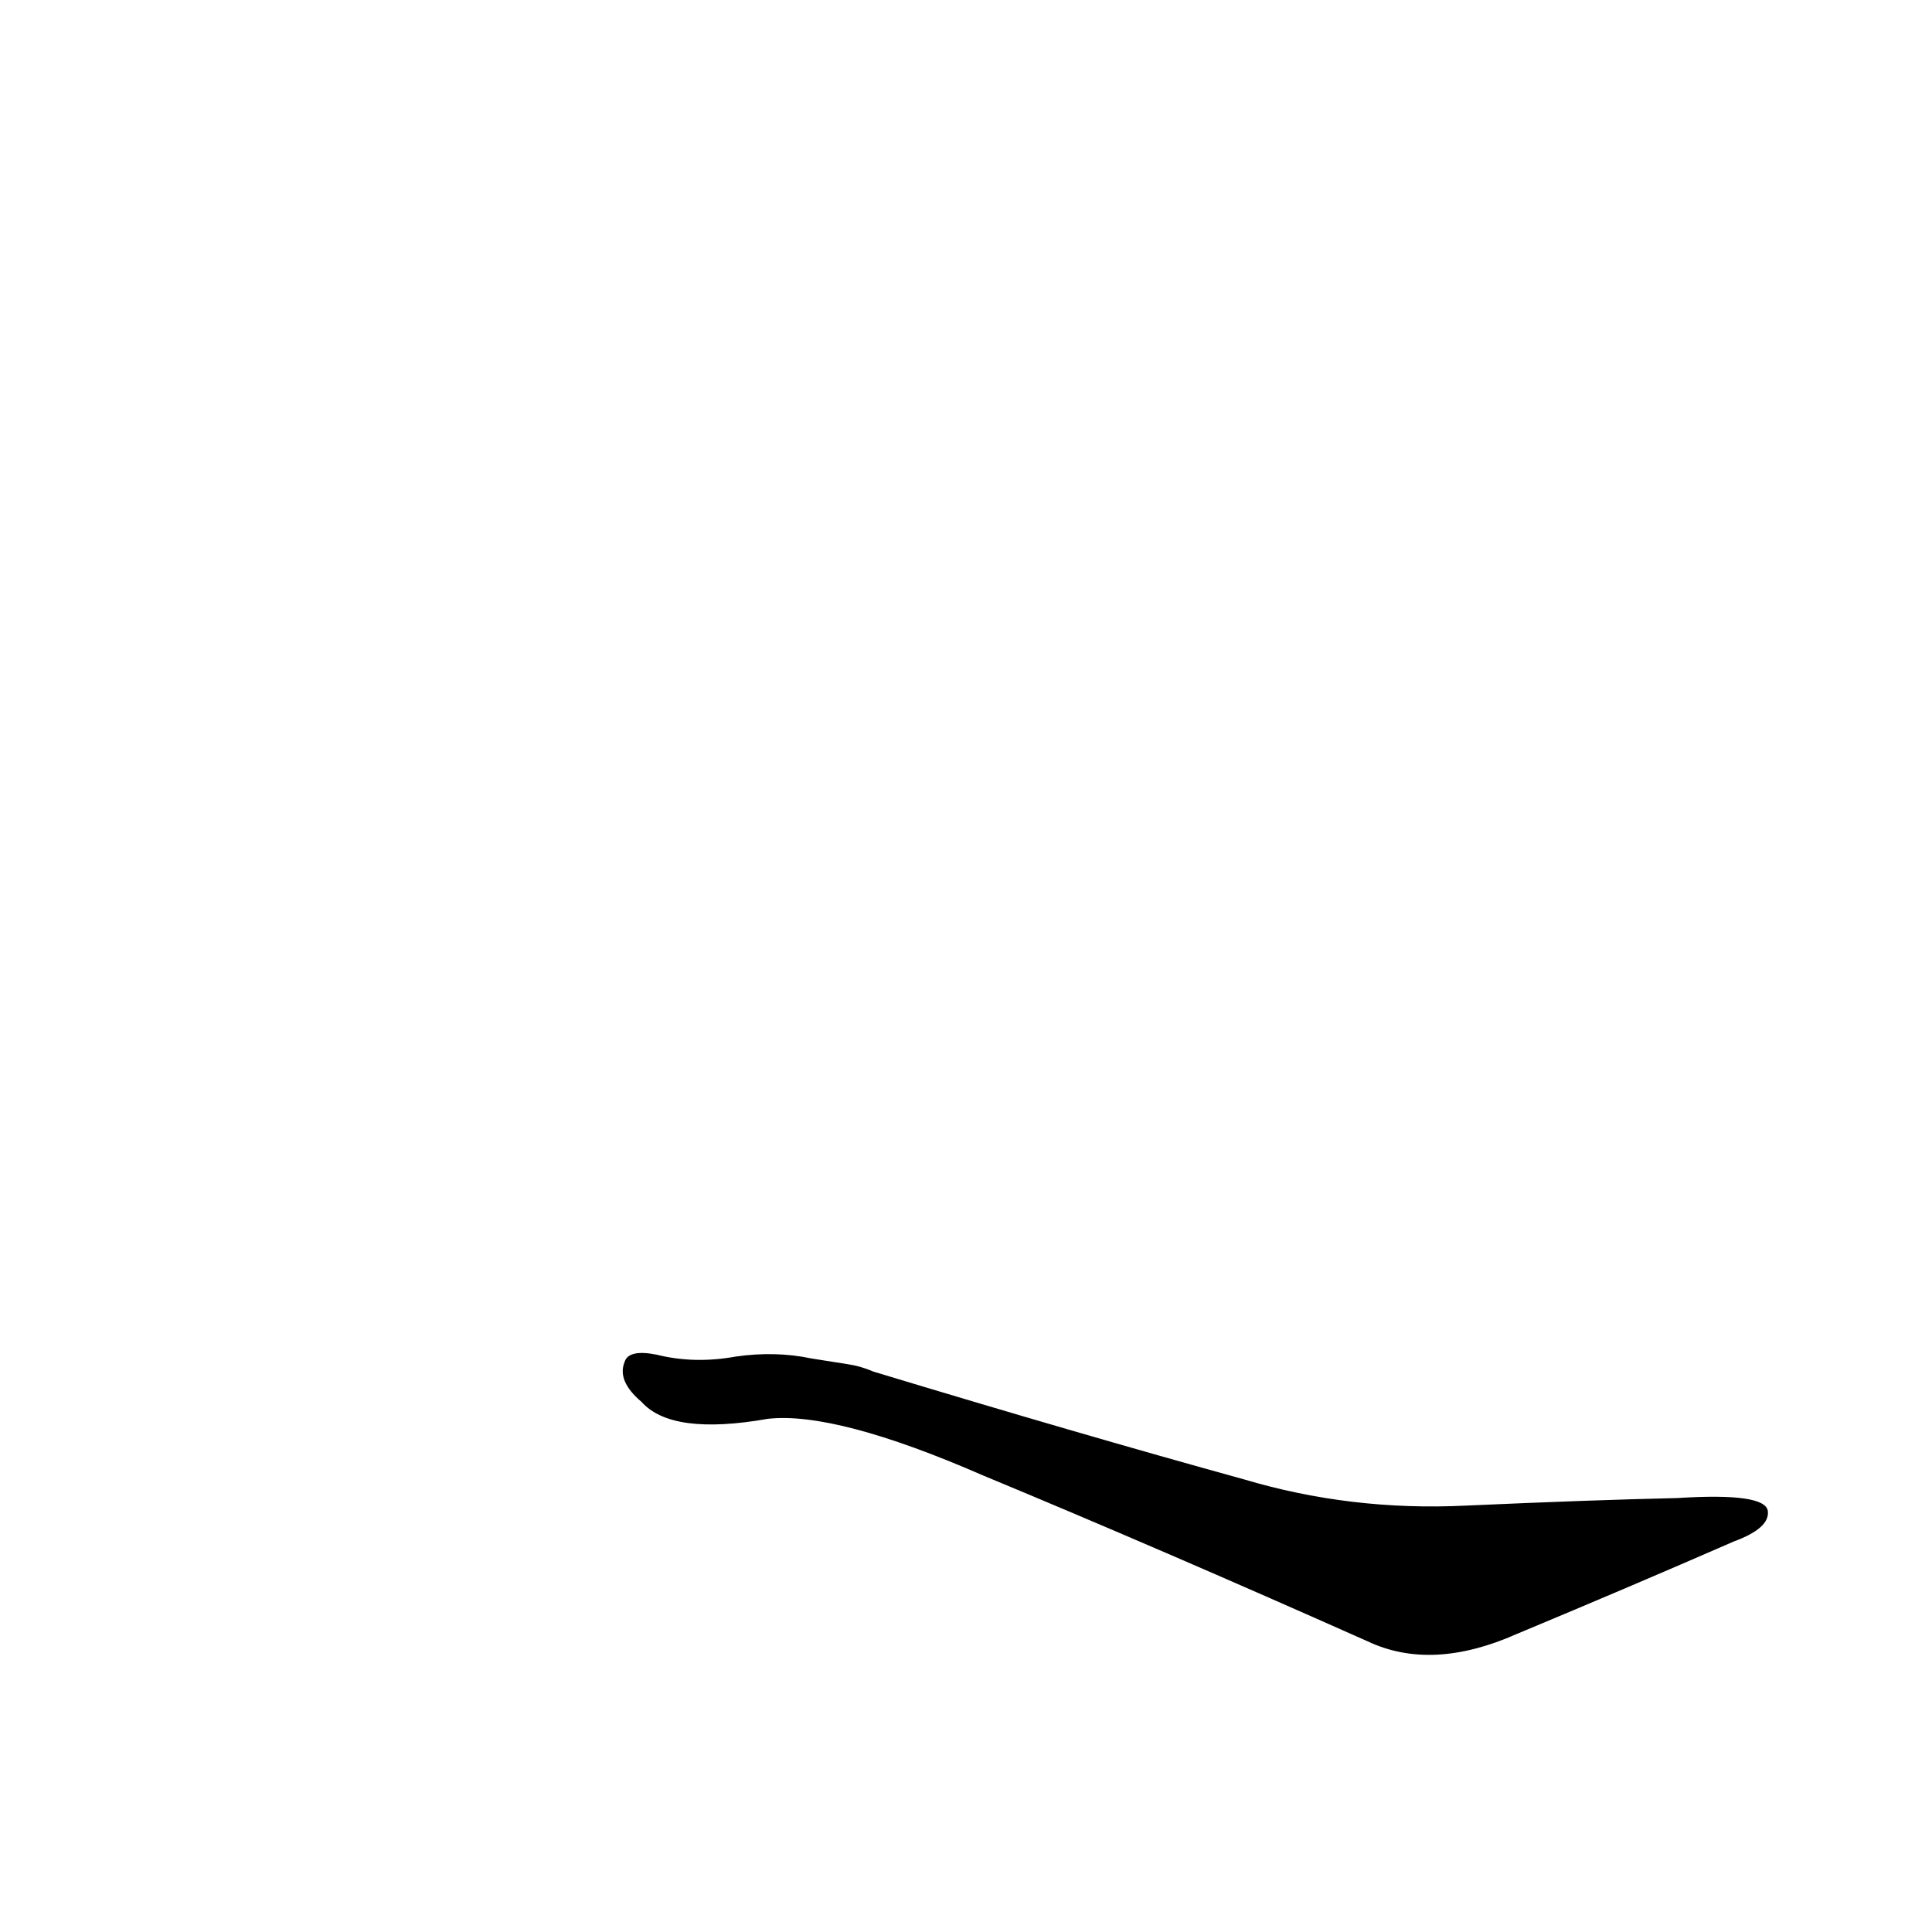<?xml version='1.0' encoding='utf-8'?>
<svg xmlns="http://www.w3.org/2000/svg" version="1.1" viewBox="0 0 1024 1024"><g transform="scale(1, -1) translate(0, -900)"><path d="M 430 180 Q 411 184 390 181 Q 368 177 348 182 Q 333 185 331 178 Q 327 168 340 157 Q 356 139 407 148 Q 443 152 521 118 Q 615 79 725 30 Q 759 14 804 34 Q 864 59 919 83 Q 938 90 937 99 Q 936 109 889 106 Q 844 105 777 102 Q 716 99 659 116 Q 572 140 463 173 Q 456 176 449 177 L 430 180 Z" fill="black" /></g></svg>